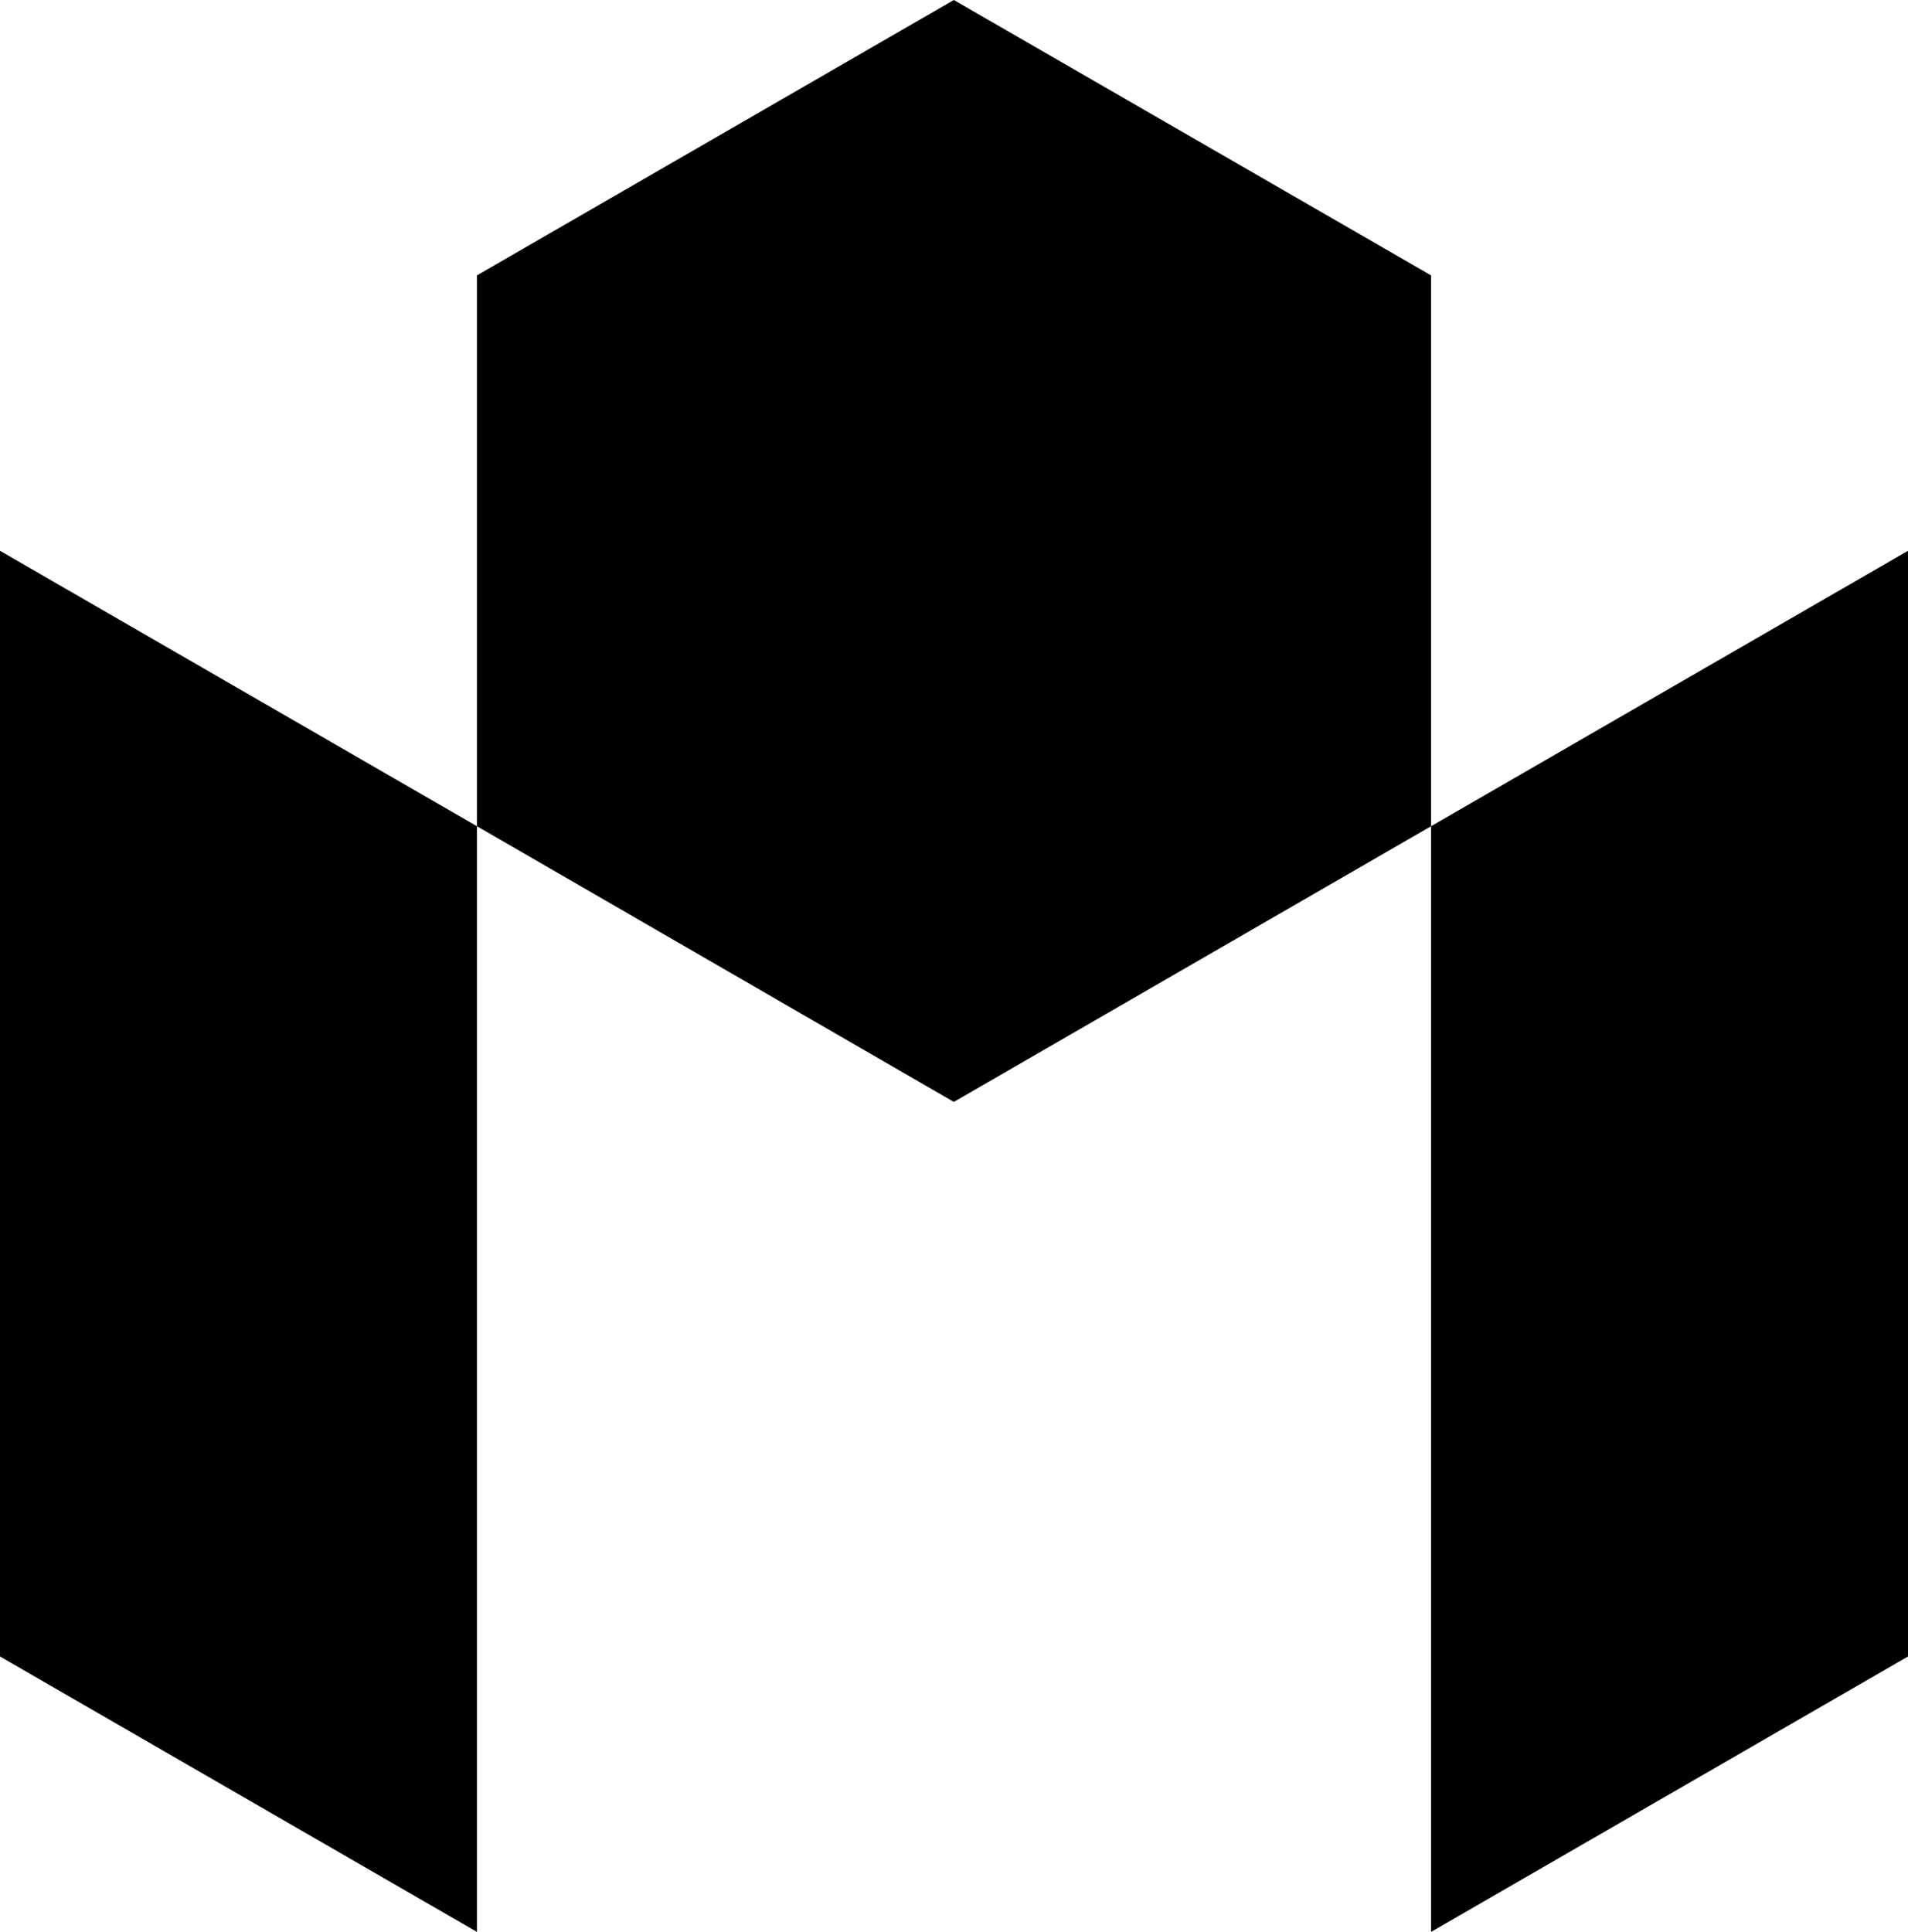 <svg xmlns="http://www.w3.org/2000/svg" width="607.7" viewBox="0 0 607.7 615.2" height="615.2" xml:space="preserve" style="enable-background:new 0 0 607.7 615.2"><path d="m455.8 263.1-152 87.8-151.9-87.8V87.7L303.8 0l152 87.7zM455.8 615.2l151.9-87.7V175.4l-151.9 87.7zM151.9 615.2 0 527.5V175.4l151.9 87.7z"></path></svg>